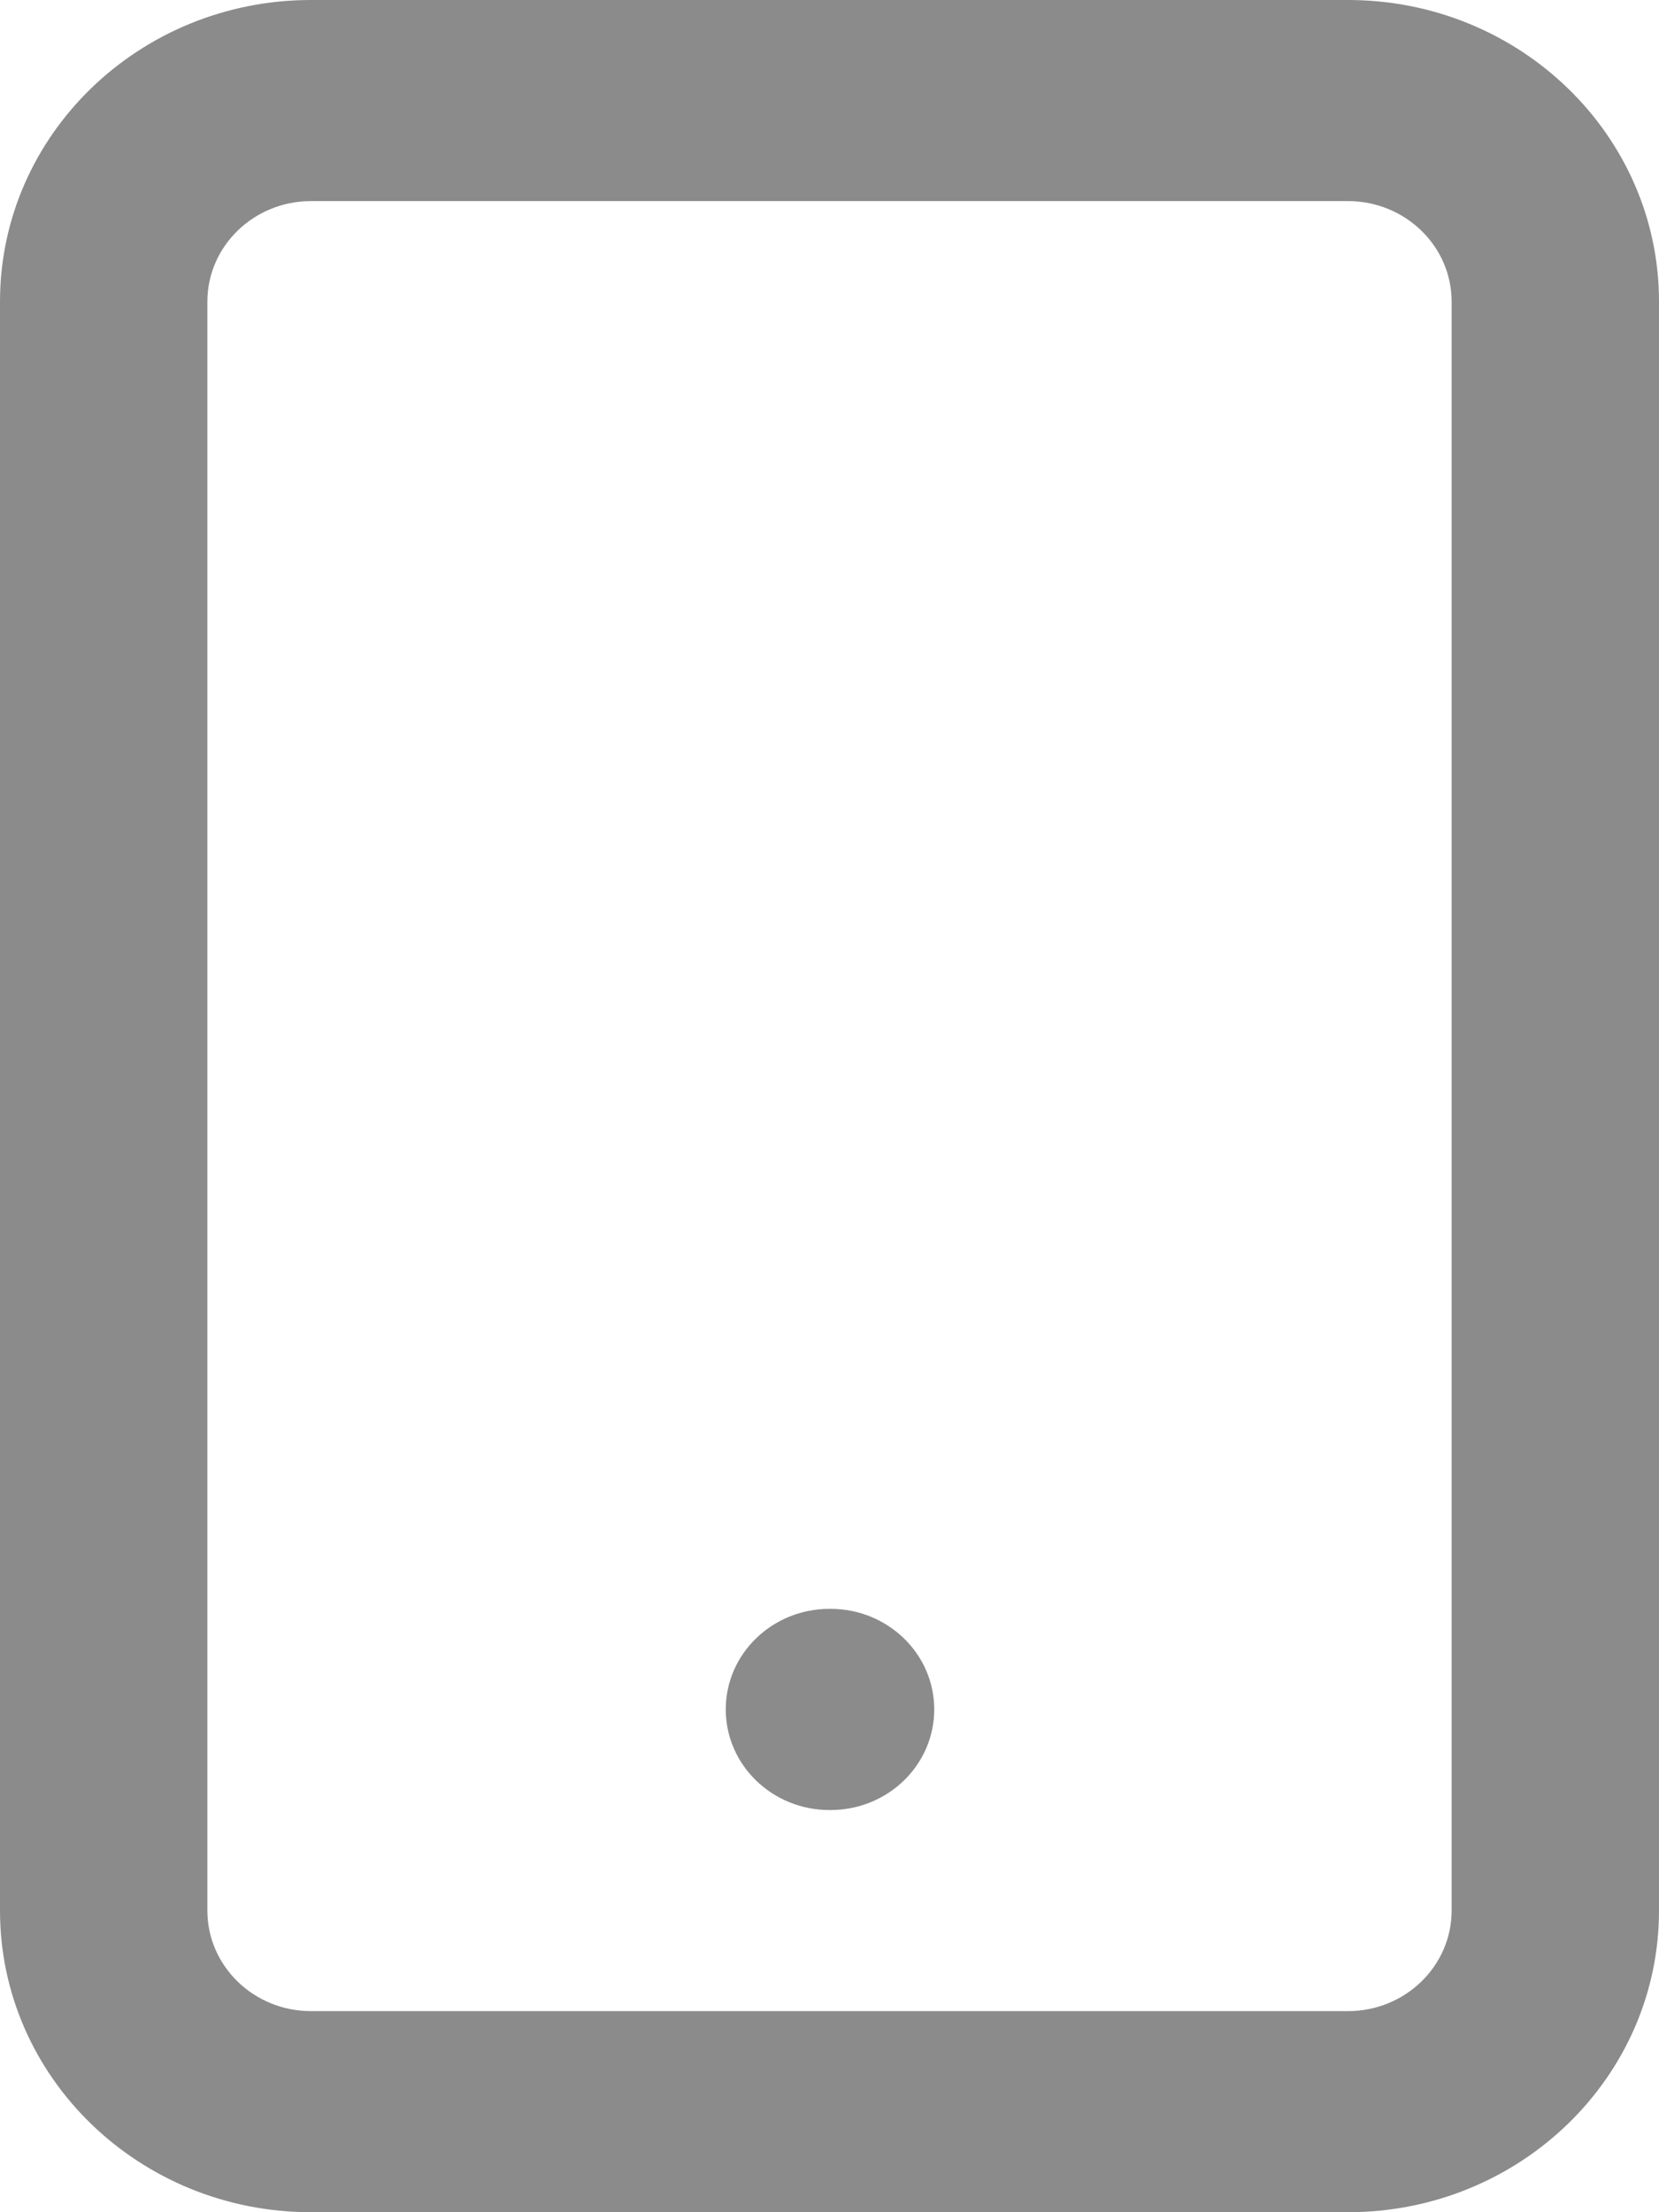 <svg width="15" height="20" viewBox="0 0 15 20" fill="none" xmlns="http://www.w3.org/2000/svg">
<path fill-rule="evenodd" clip-rule="evenodd" d="M1.875 2.727C1.875 2.225 2.295 1.818 2.812 1.818H12.188C12.705 1.818 13.125 2.225 13.125 2.727V17.273C13.125 17.775 12.705 18.182 12.188 18.182H2.812C2.295 18.182 1.875 17.775 1.875 17.273V2.727ZM2.812 0C1.259 0 0 1.221 0 2.727V17.273C0 18.779 1.259 20 2.812 20H12.188C13.741 20 15 18.779 15 17.273V2.727C15 1.221 13.741 0 12.188 0H2.812ZM7.5 14.545C6.982 14.545 6.562 14.952 6.562 15.454C6.562 15.957 6.982 16.364 7.5 16.364H7.509C8.027 16.364 8.447 15.957 8.447 15.454C8.447 14.952 8.027 14.545 7.509 14.545H7.5Z" fill="#8B8B8B"/>
</svg>
